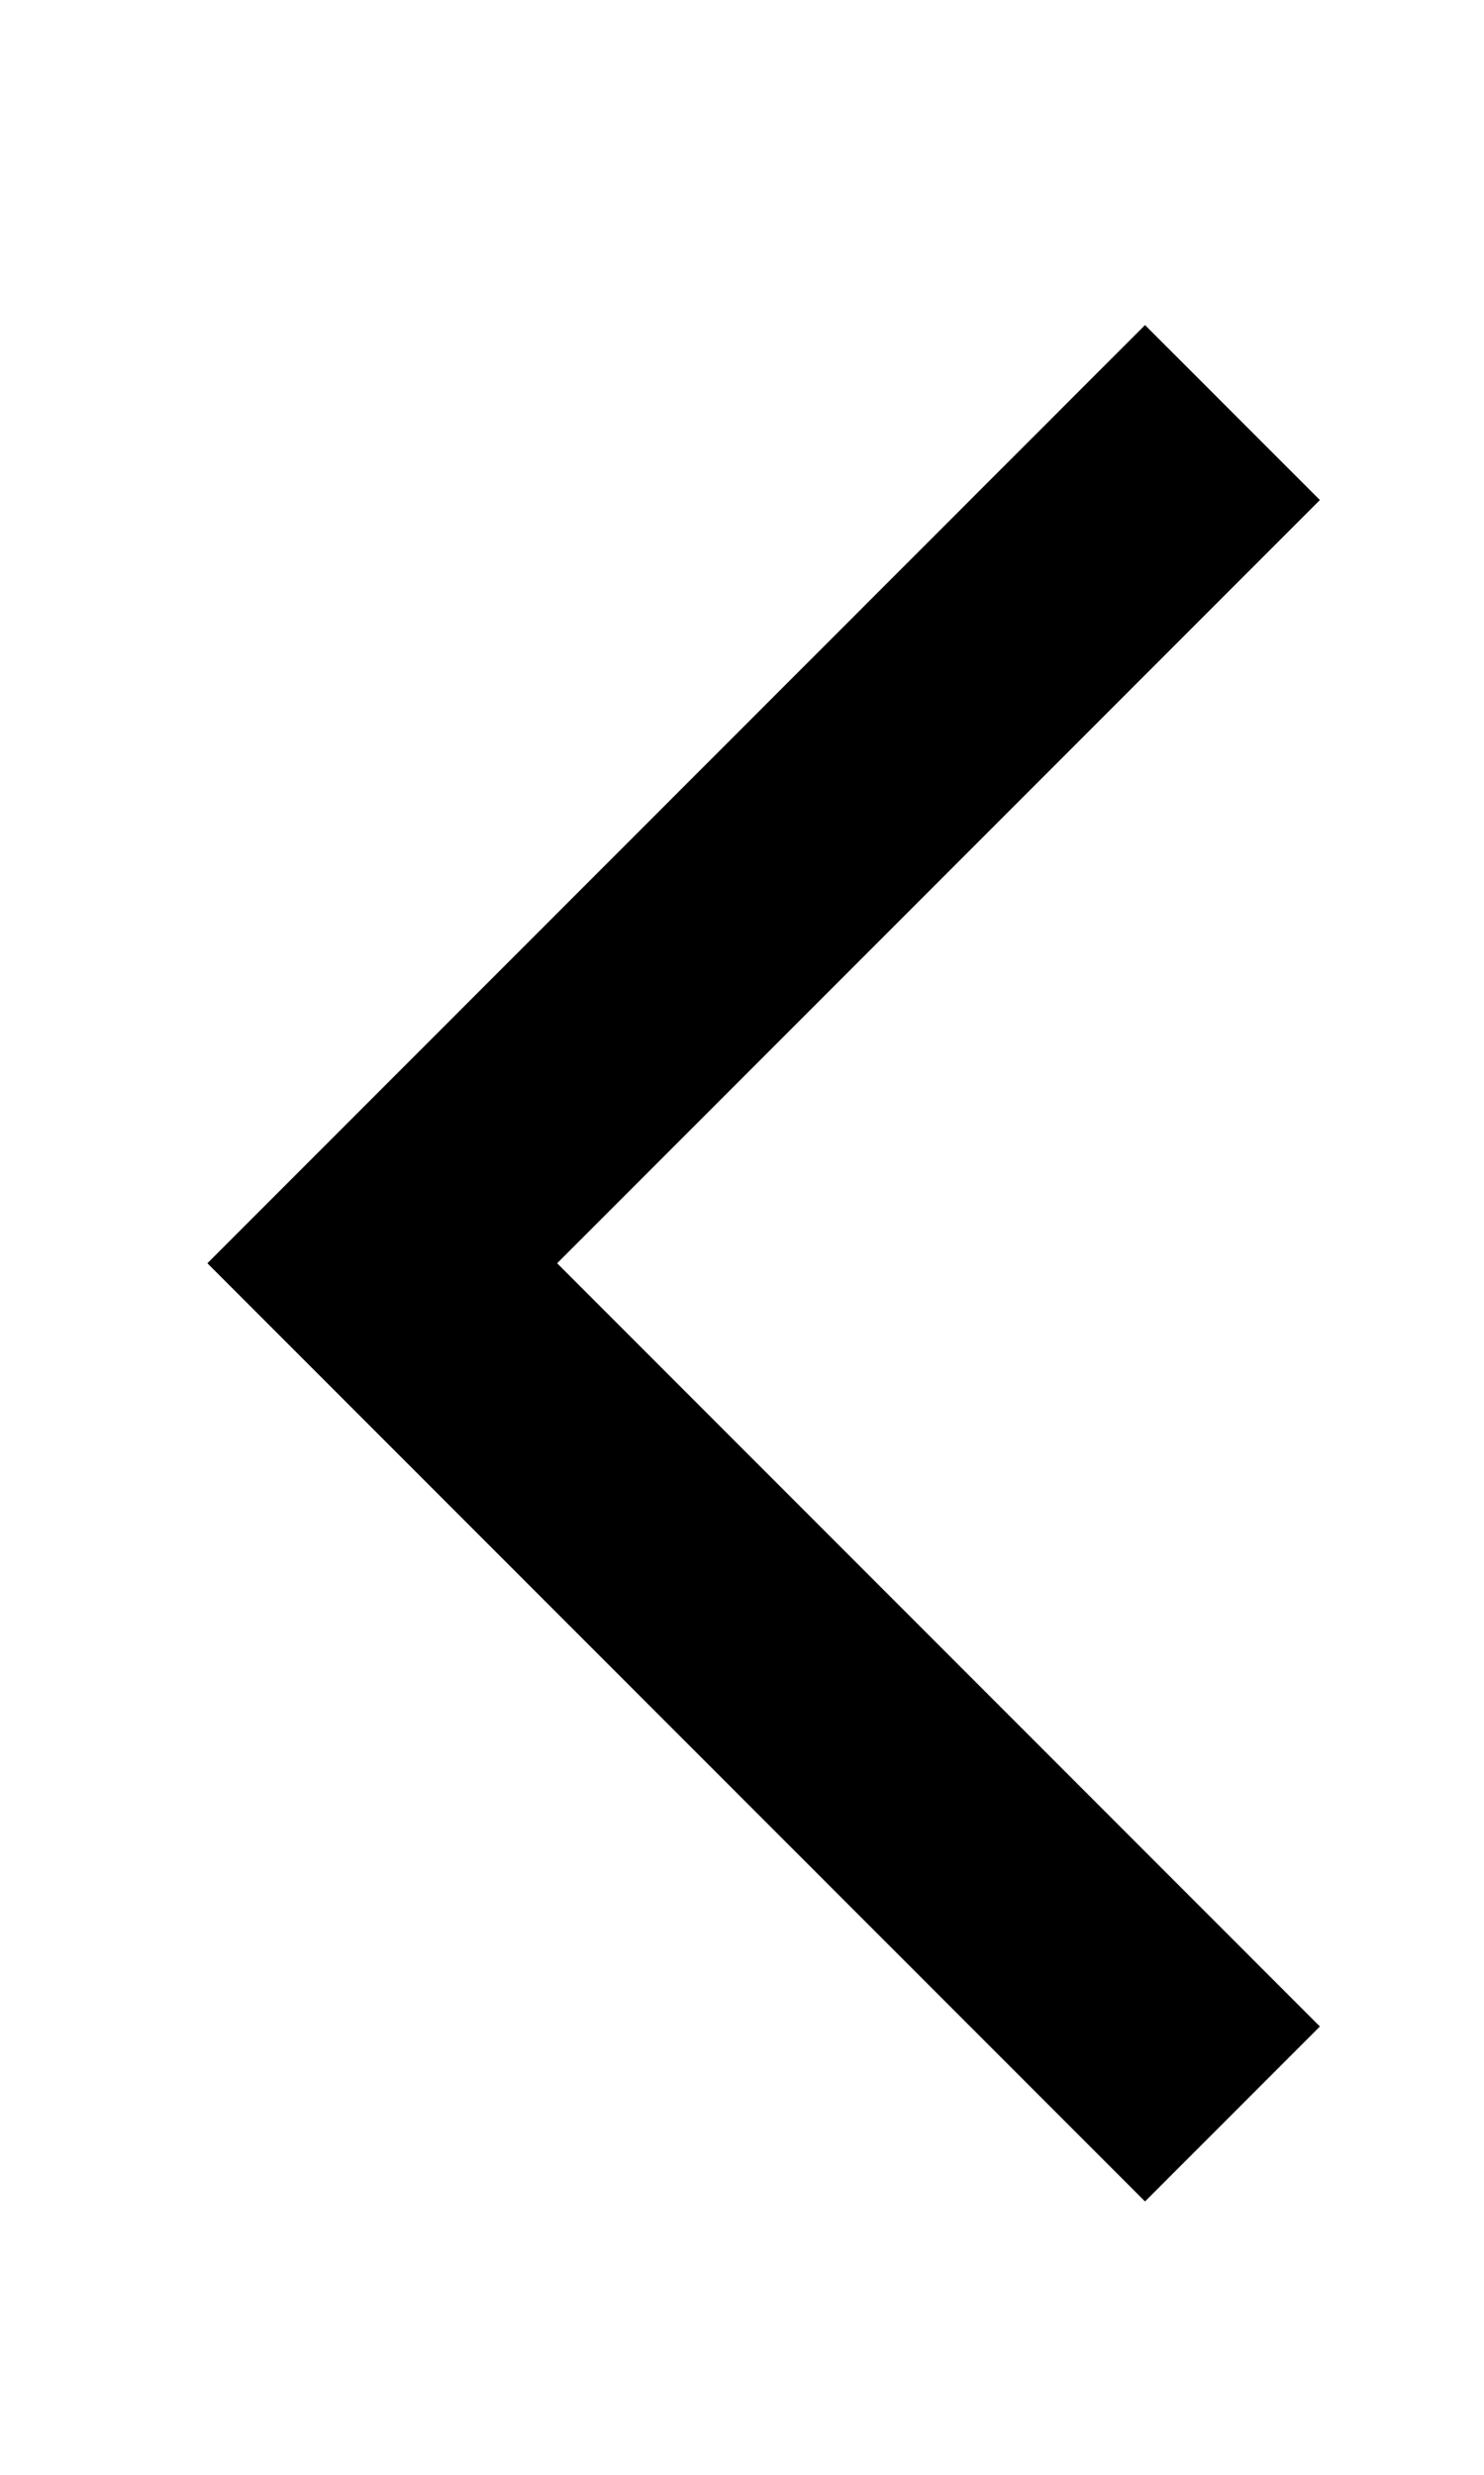 <svg width="12" height="20" viewBox="0 0 12 20" xmlns="http://www.w3.org/2000/svg">
<path fill-rule="evenodd" clip-rule="evenodd" d="M9.259 2.627L10.673 4.041L4.505 10.209L10.673 16.377L9.259 17.791L1.677 10.209L9.259 2.627Z"/>
</svg>
